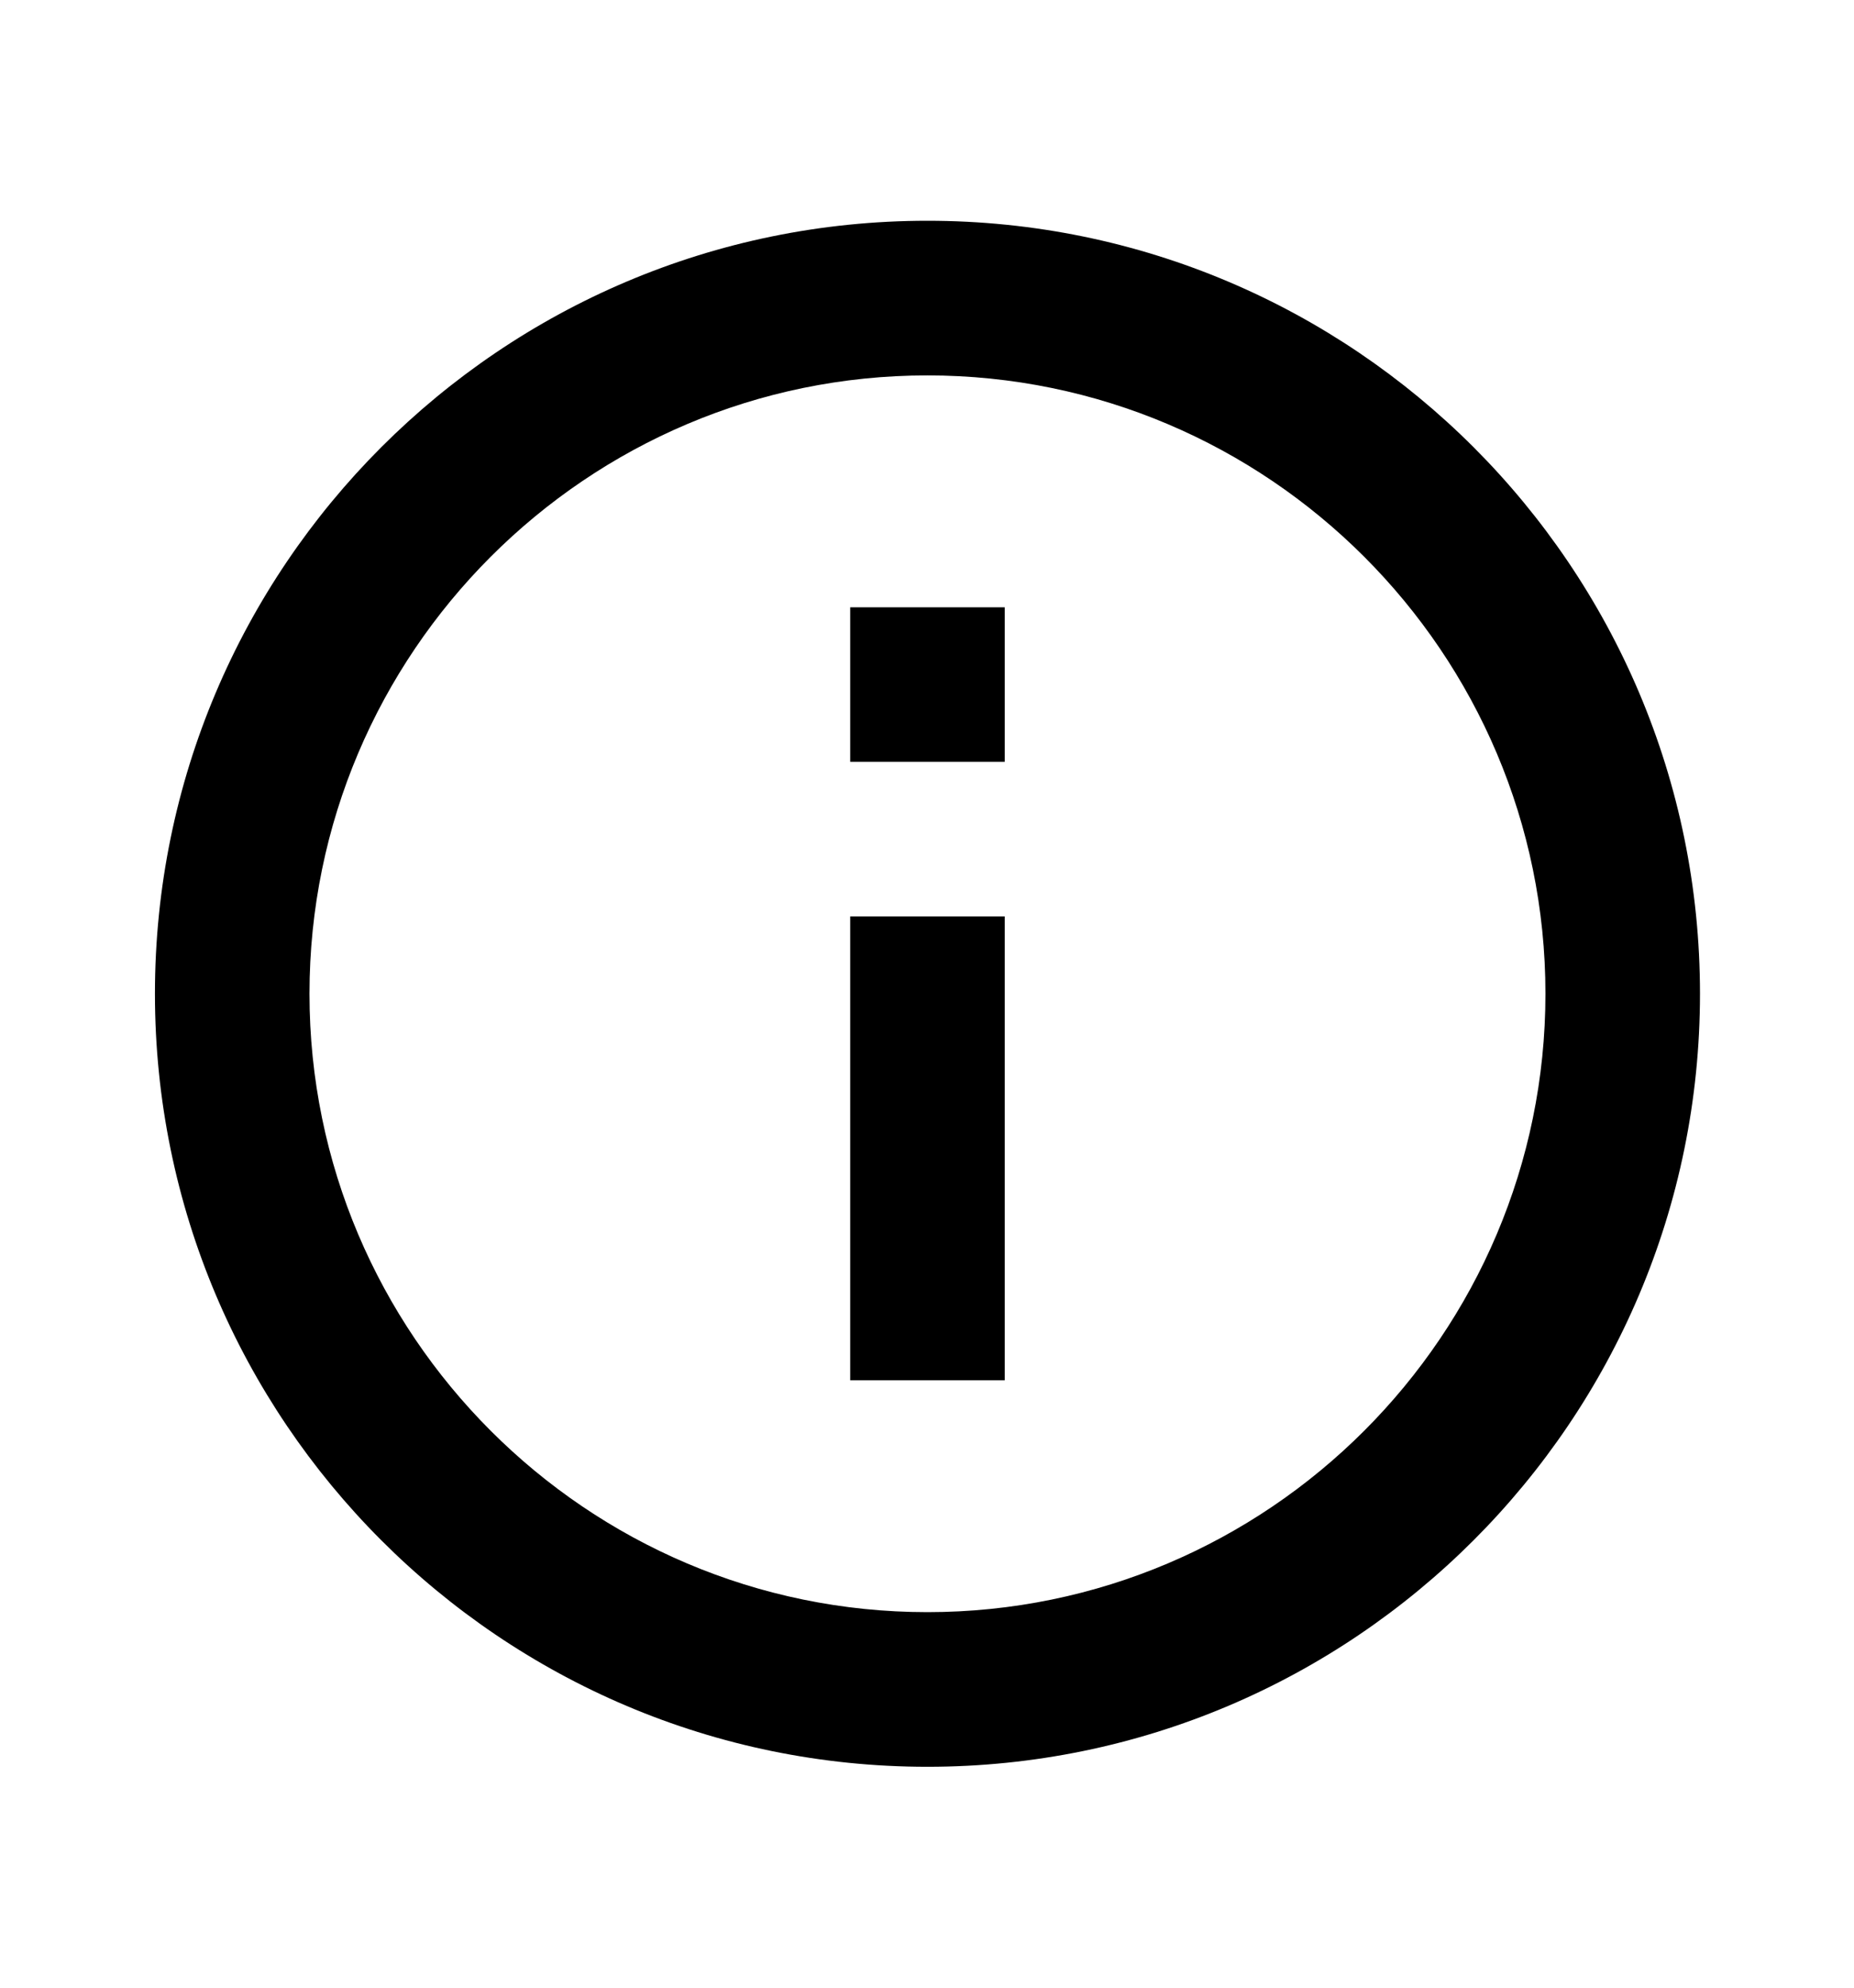 <svg width="14" height="15" viewBox="0 0 14 15" fill="none" xmlns="http://www.w3.org/2000/svg">
<path d="M6.42 4.583H7.587V5.749H6.42V4.583ZM6.42 6.916H7.587V10.416H6.42V6.916ZM7.003 1.666C3.783 1.666 1.17 4.279 1.17 7.499C1.17 10.719 3.783 13.333 7.003 13.333C10.223 13.333 12.837 10.719 12.837 7.499C12.837 4.279 10.223 1.666 7.003 1.666ZM7.003 12.166C4.431 12.166 2.337 10.072 2.337 7.499C2.337 4.927 4.431 2.833 7.003 2.833C9.576 2.833 11.67 4.927 11.67 7.499C11.67 10.072 9.576 12.166 7.003 12.166Z" fill="black"/>
</svg>
